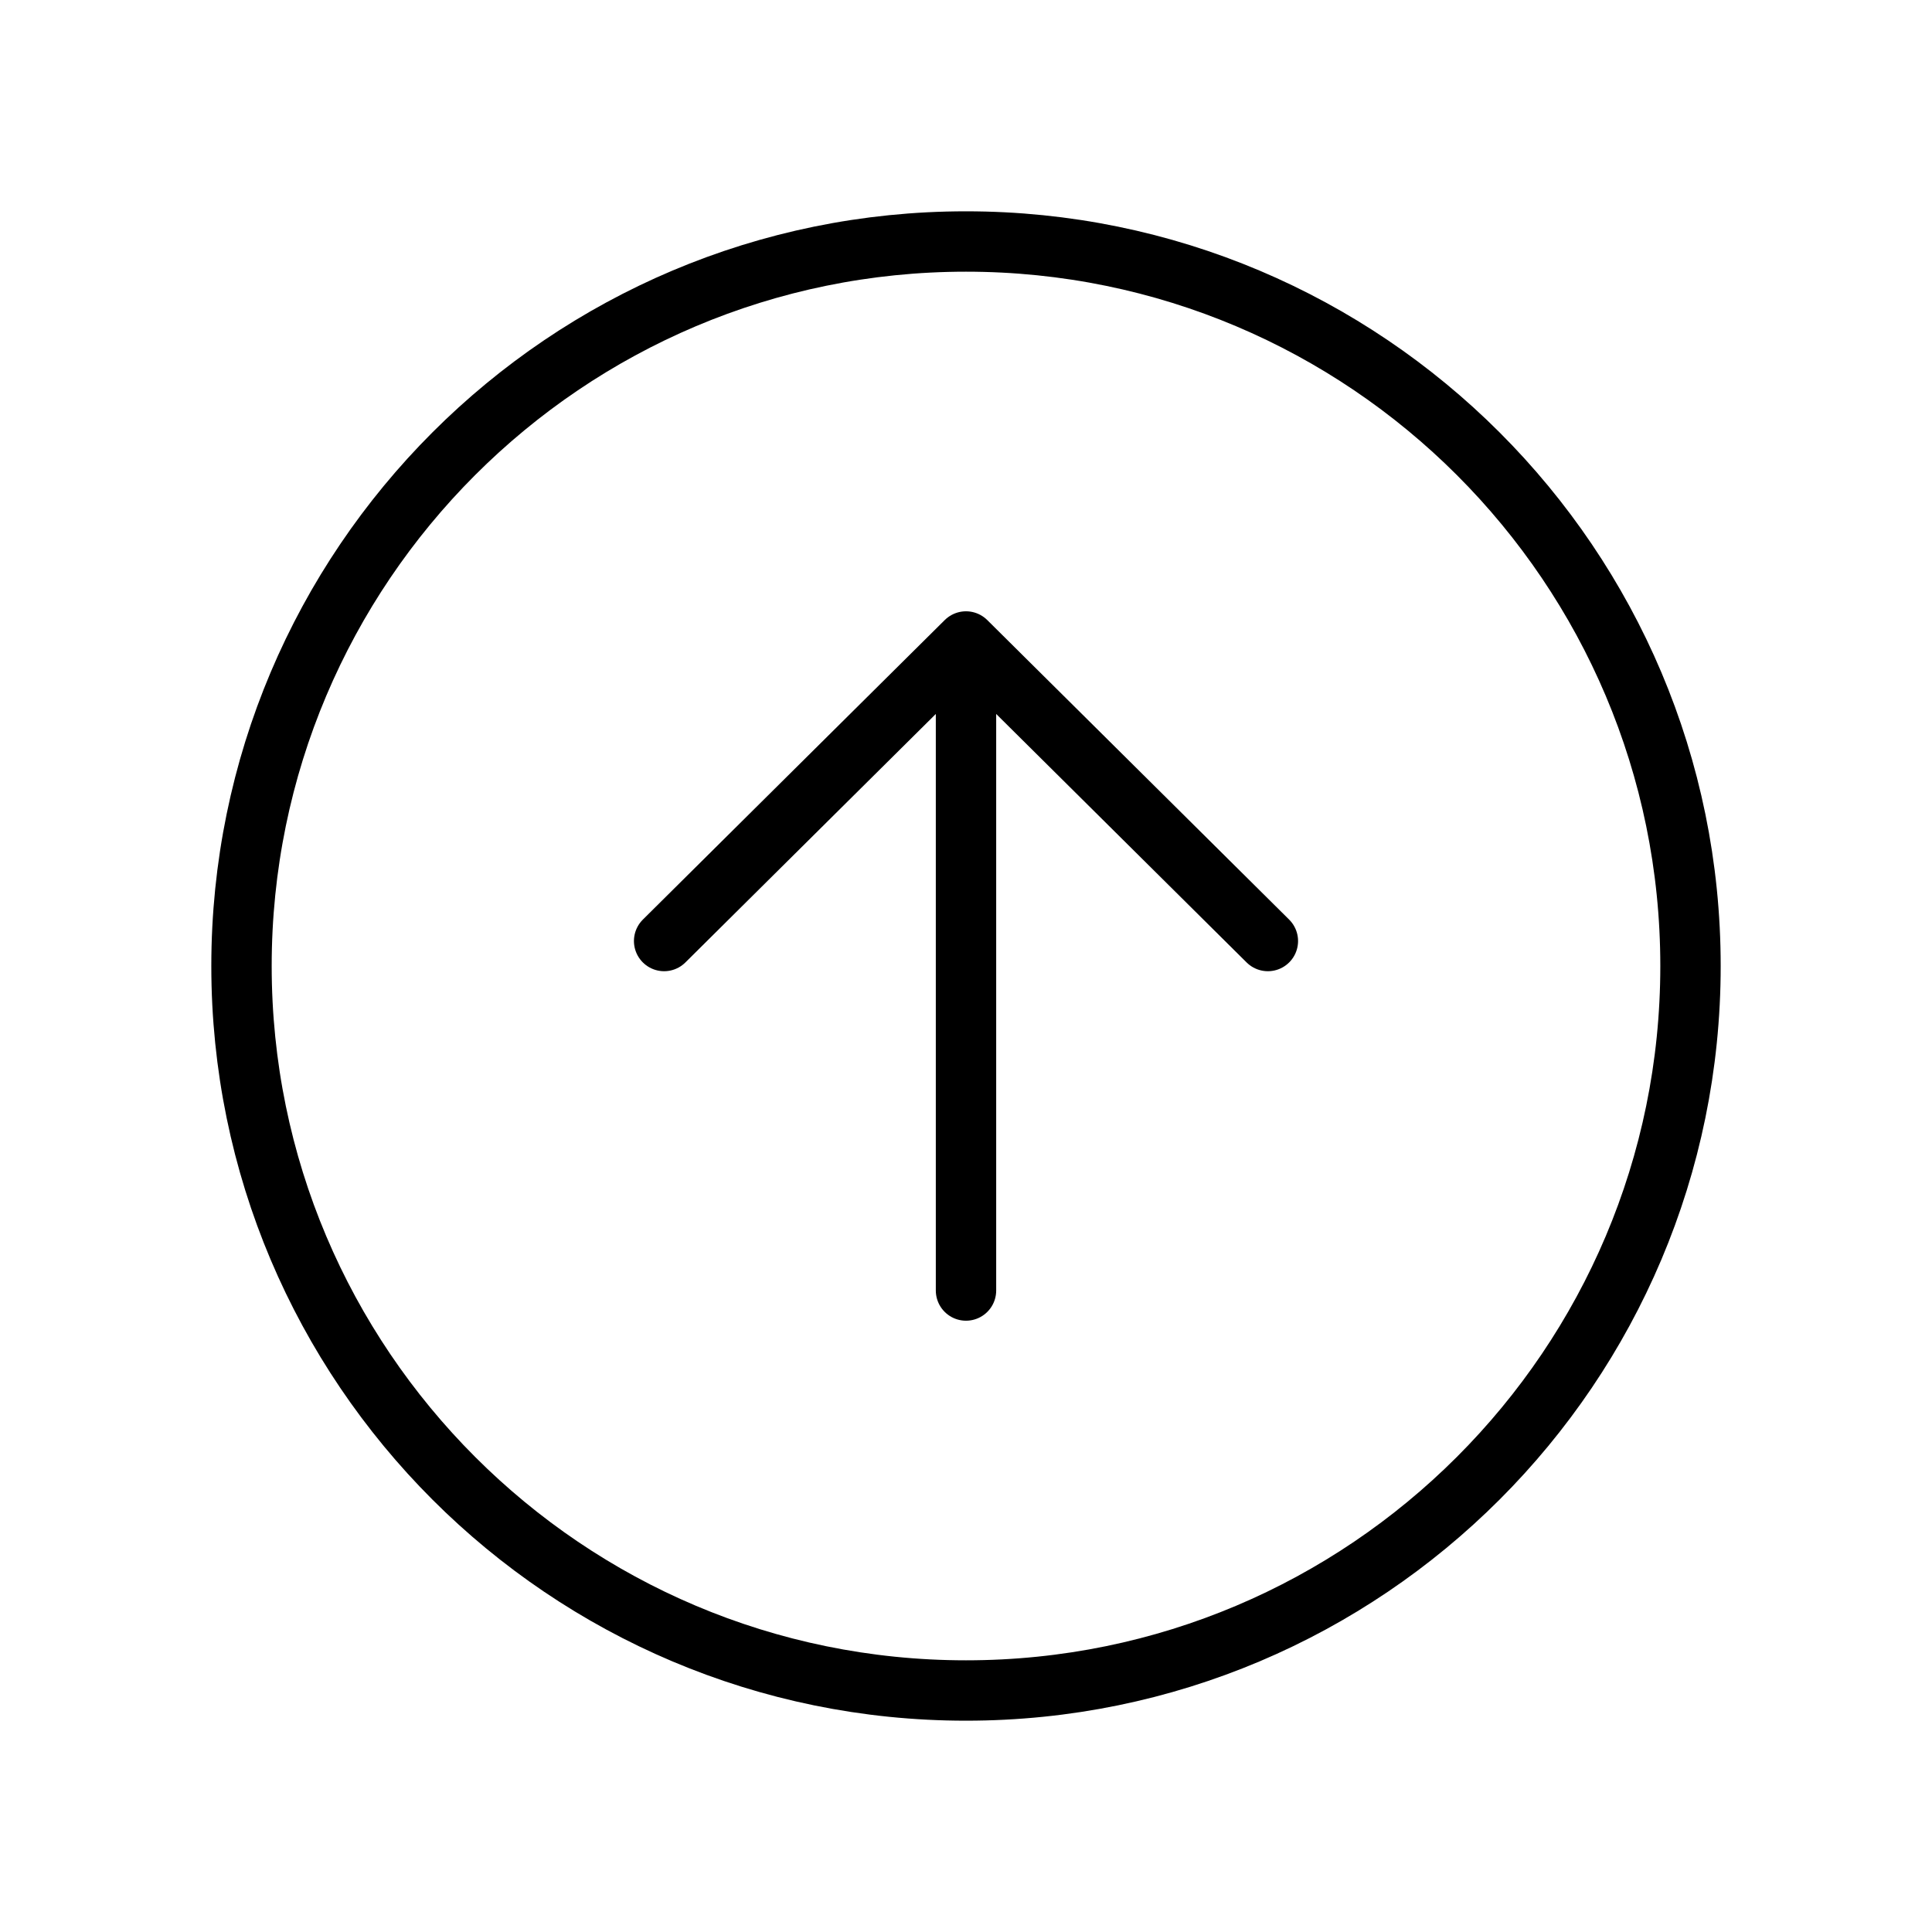 <svg xmlns="http://www.w3.org/2000/svg" class="ionicon" viewBox="0 0 512 512"><title>Arrow Up Circle</title><path fill="none" stroke="currentColor" stroke-linecap="round" stroke-linejoin="round" stroke-width="16" d="M176 249.38L256 170l80 79.38M256 181.03V342"/><path d="M448 256c0-106-86-192-192-192S64 150 64 256s86 192 192 192 192-86 192-192z" fill="none" stroke="currentColor" stroke-miterlimit="10" stroke-width="16"/></svg>
